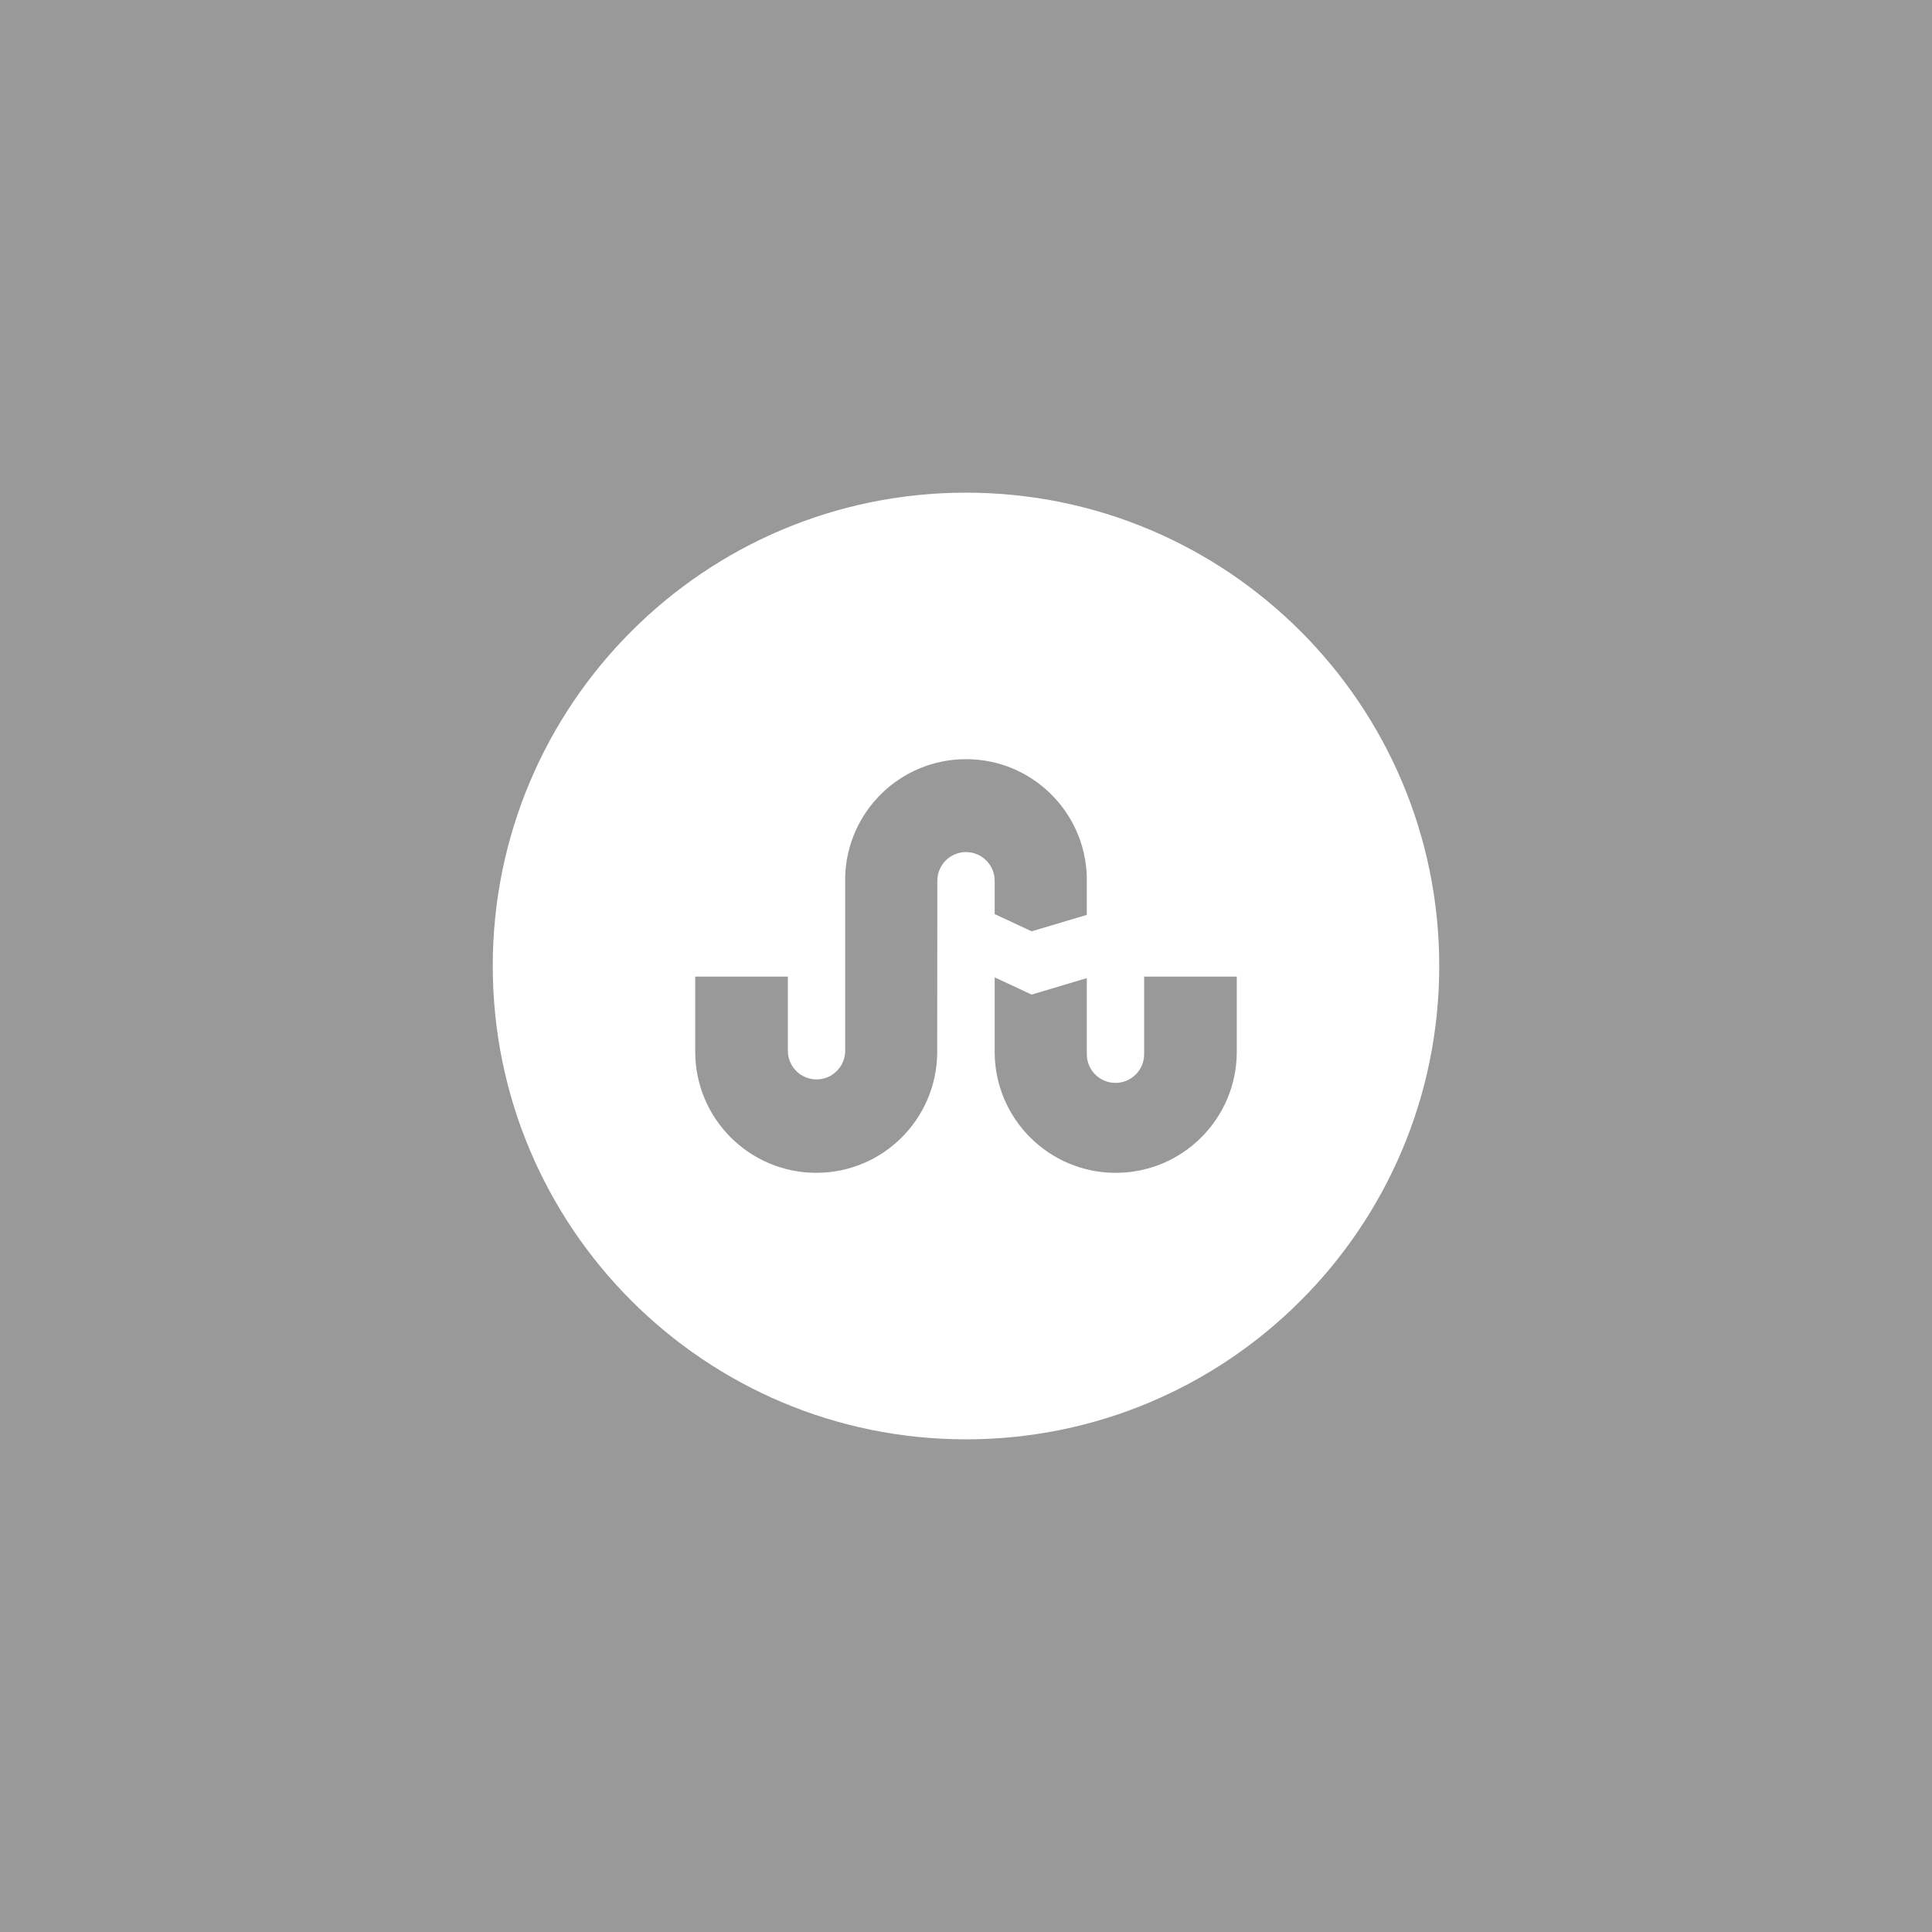 <?xml version="1.0" encoding="utf-8"?>
<!-- Generate more at customizr.net -->
<!DOCTYPE svg PUBLIC "-//W3C//DTD SVG 1.1//EN" "http://www.w3.org/Graphics/SVG/1.1/DTD/svg11.dtd">
<svg id="stumbleupon" class="custom-icon" version="1.1" xmlns="http://www.w3.org/2000/svg" xmlns:xlink="http://www.w3.org/1999/xlink" viewBox="0 0 100 100" style="height: 100px; width: 100px;"><rect class="outer-shape" x="0" y="0" width="100" height="100" style="opacity: 1; fill: rgb(153, 153, 153);"></rect>
	<path class="inner-shape" style="opacity: 1; fill: rgb(255, 255, 255);" transform="translate(25,25) scale(0.5)" d="M50,1C22.943,1,1.01,22.937,1.01,50S22.943,99,50,99s48.99-21.937,48.99-49S77.056,1,50,1z M50,38.207 c-1.639,0-2.967,1.329-2.967,2.967l-0.014,17.882c-0.097,6.838-5.658,12.354-12.518,12.354c-6.922,0-12.532-5.611-12.532-12.534 c0-0.091,0-7.776,0-7.776h9.591v7.674c0,1.639,1.328,2.967,2.967,2.967s2.967-1.328,2.967-2.967V40.669 c0.24-6.71,5.738-12.08,12.506-12.08c6.792,0,12.305,5.408,12.506,12.154v3.963l-5.71,1.705l-3.829-1.785v-3.451 C52.967,39.537,51.639,38.207,50,38.207z M78.031,58.877c0,6.923-5.611,12.534-12.532,12.534c-6.884,0-12.472-5.552-12.532-12.423 v-7.814l3.829,1.785l5.71-1.705v7.878c0,1.639,1.329,2.968,2.967,2.968c1.639,0,2.967-1.329,2.967-2.968V51.1h9.591 C78.031,51.1,78.031,58.786,78.031,58.877z"></path>
</svg>

